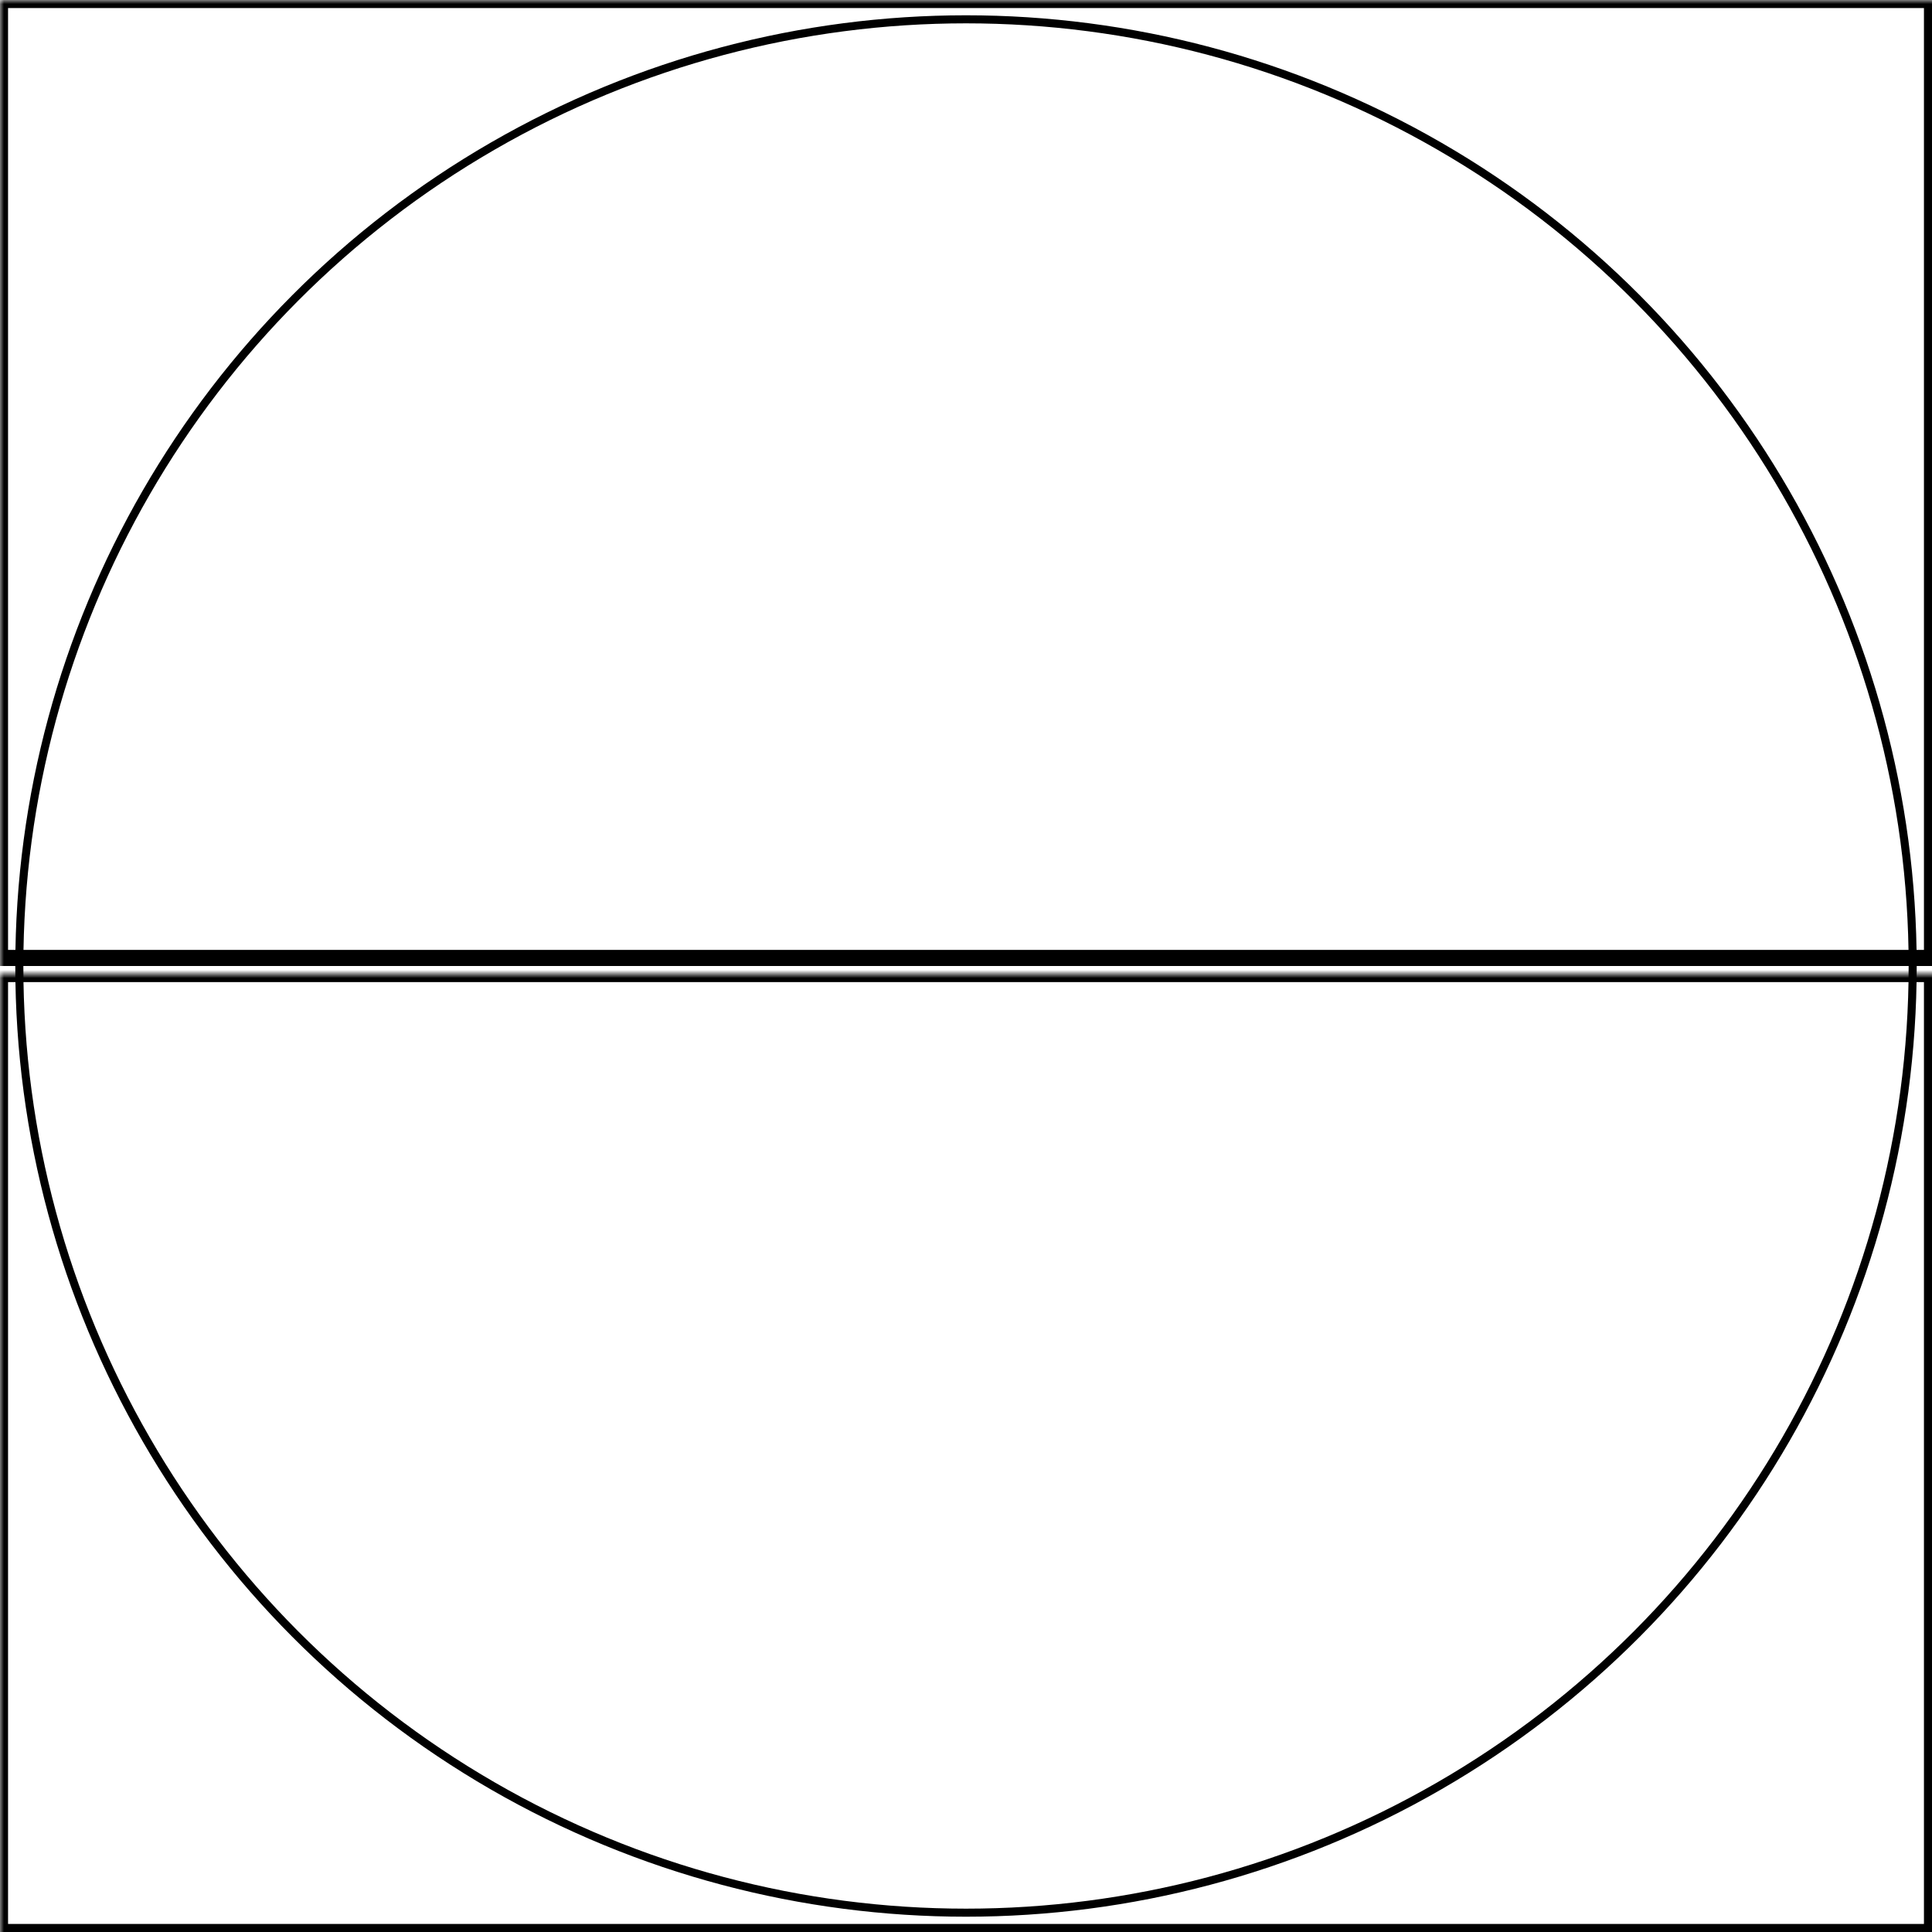 <svg width="240" height="240" xmlns="http://www.w3.org/2000/svg" xmlns:xlink="http://www.w3.org/1999/xlink">
  <defs>
    <mask id="fenix5x-2fields-1-mask">
      <rect width="100%" height="100%" fill="black"/>
      <circle cx="50%" cy="50%" r="49%" style="fill:white"/>
    </mask>
  </defs>
  <rect x="0" y="0" width="240" height="119" mask="url(#fenix5x-2fields-1-mask)" style="stroke-width:2;stroke:rgb(0,0,0);fill:none"/>
  <rect x="0" y="121" width="240" height="119" mask="url(#fenix5x-2fields-1-mask)" style="stroke-width:2;stroke:rgb(0,0,0);fill:none"/>
      <circle cx="50%" cy="50%" r="49%" style="stroke-width:1;stroke:rgb(0,0,0);fill:none"/>
</svg>
